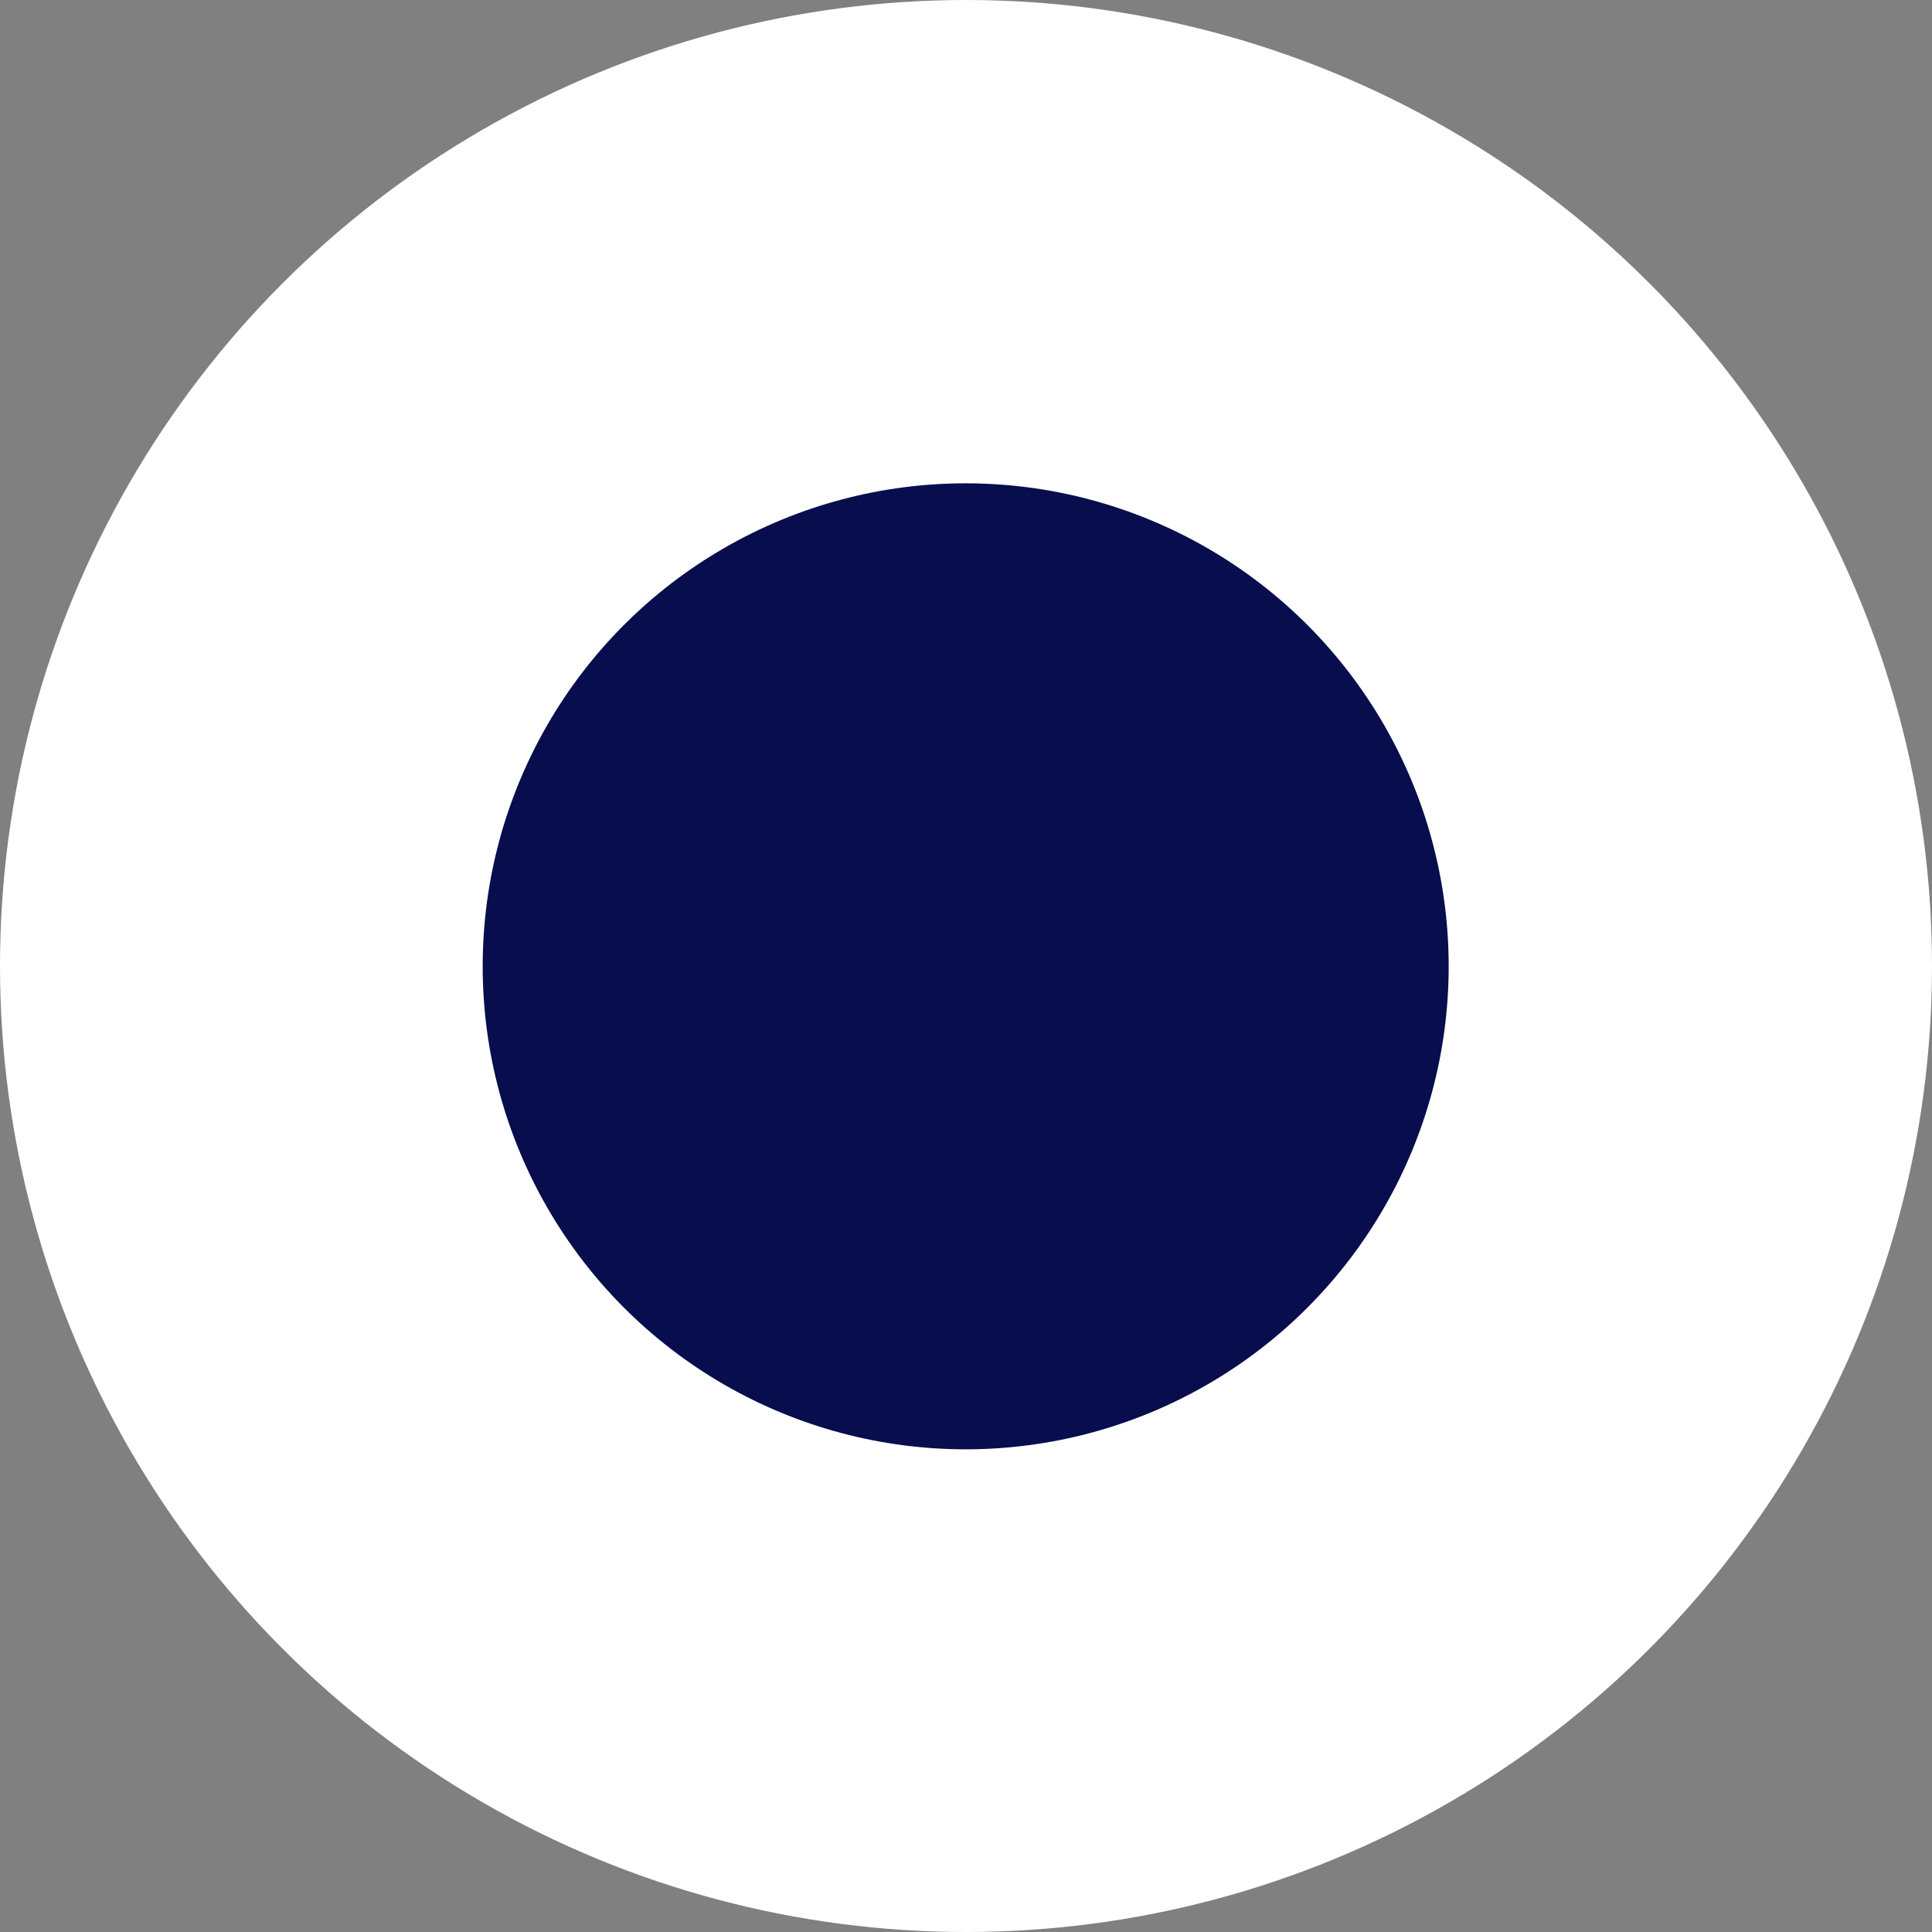 <svg width="3030" height="3030" viewBox="0 0 3030 3030" fill="none"
  xmlns="http://www.w3.org/2000/svg">
  <rect x="0" y="0" width="3030" height="3030" fill="#808080" stroke="none"/>
  <circle cx="1515" cy="1515" r="1515" fill="white"/>
  <circle cx="1514.5" cy="1515.5" r="757.5" fill="#070D4D"/>
</svg>
